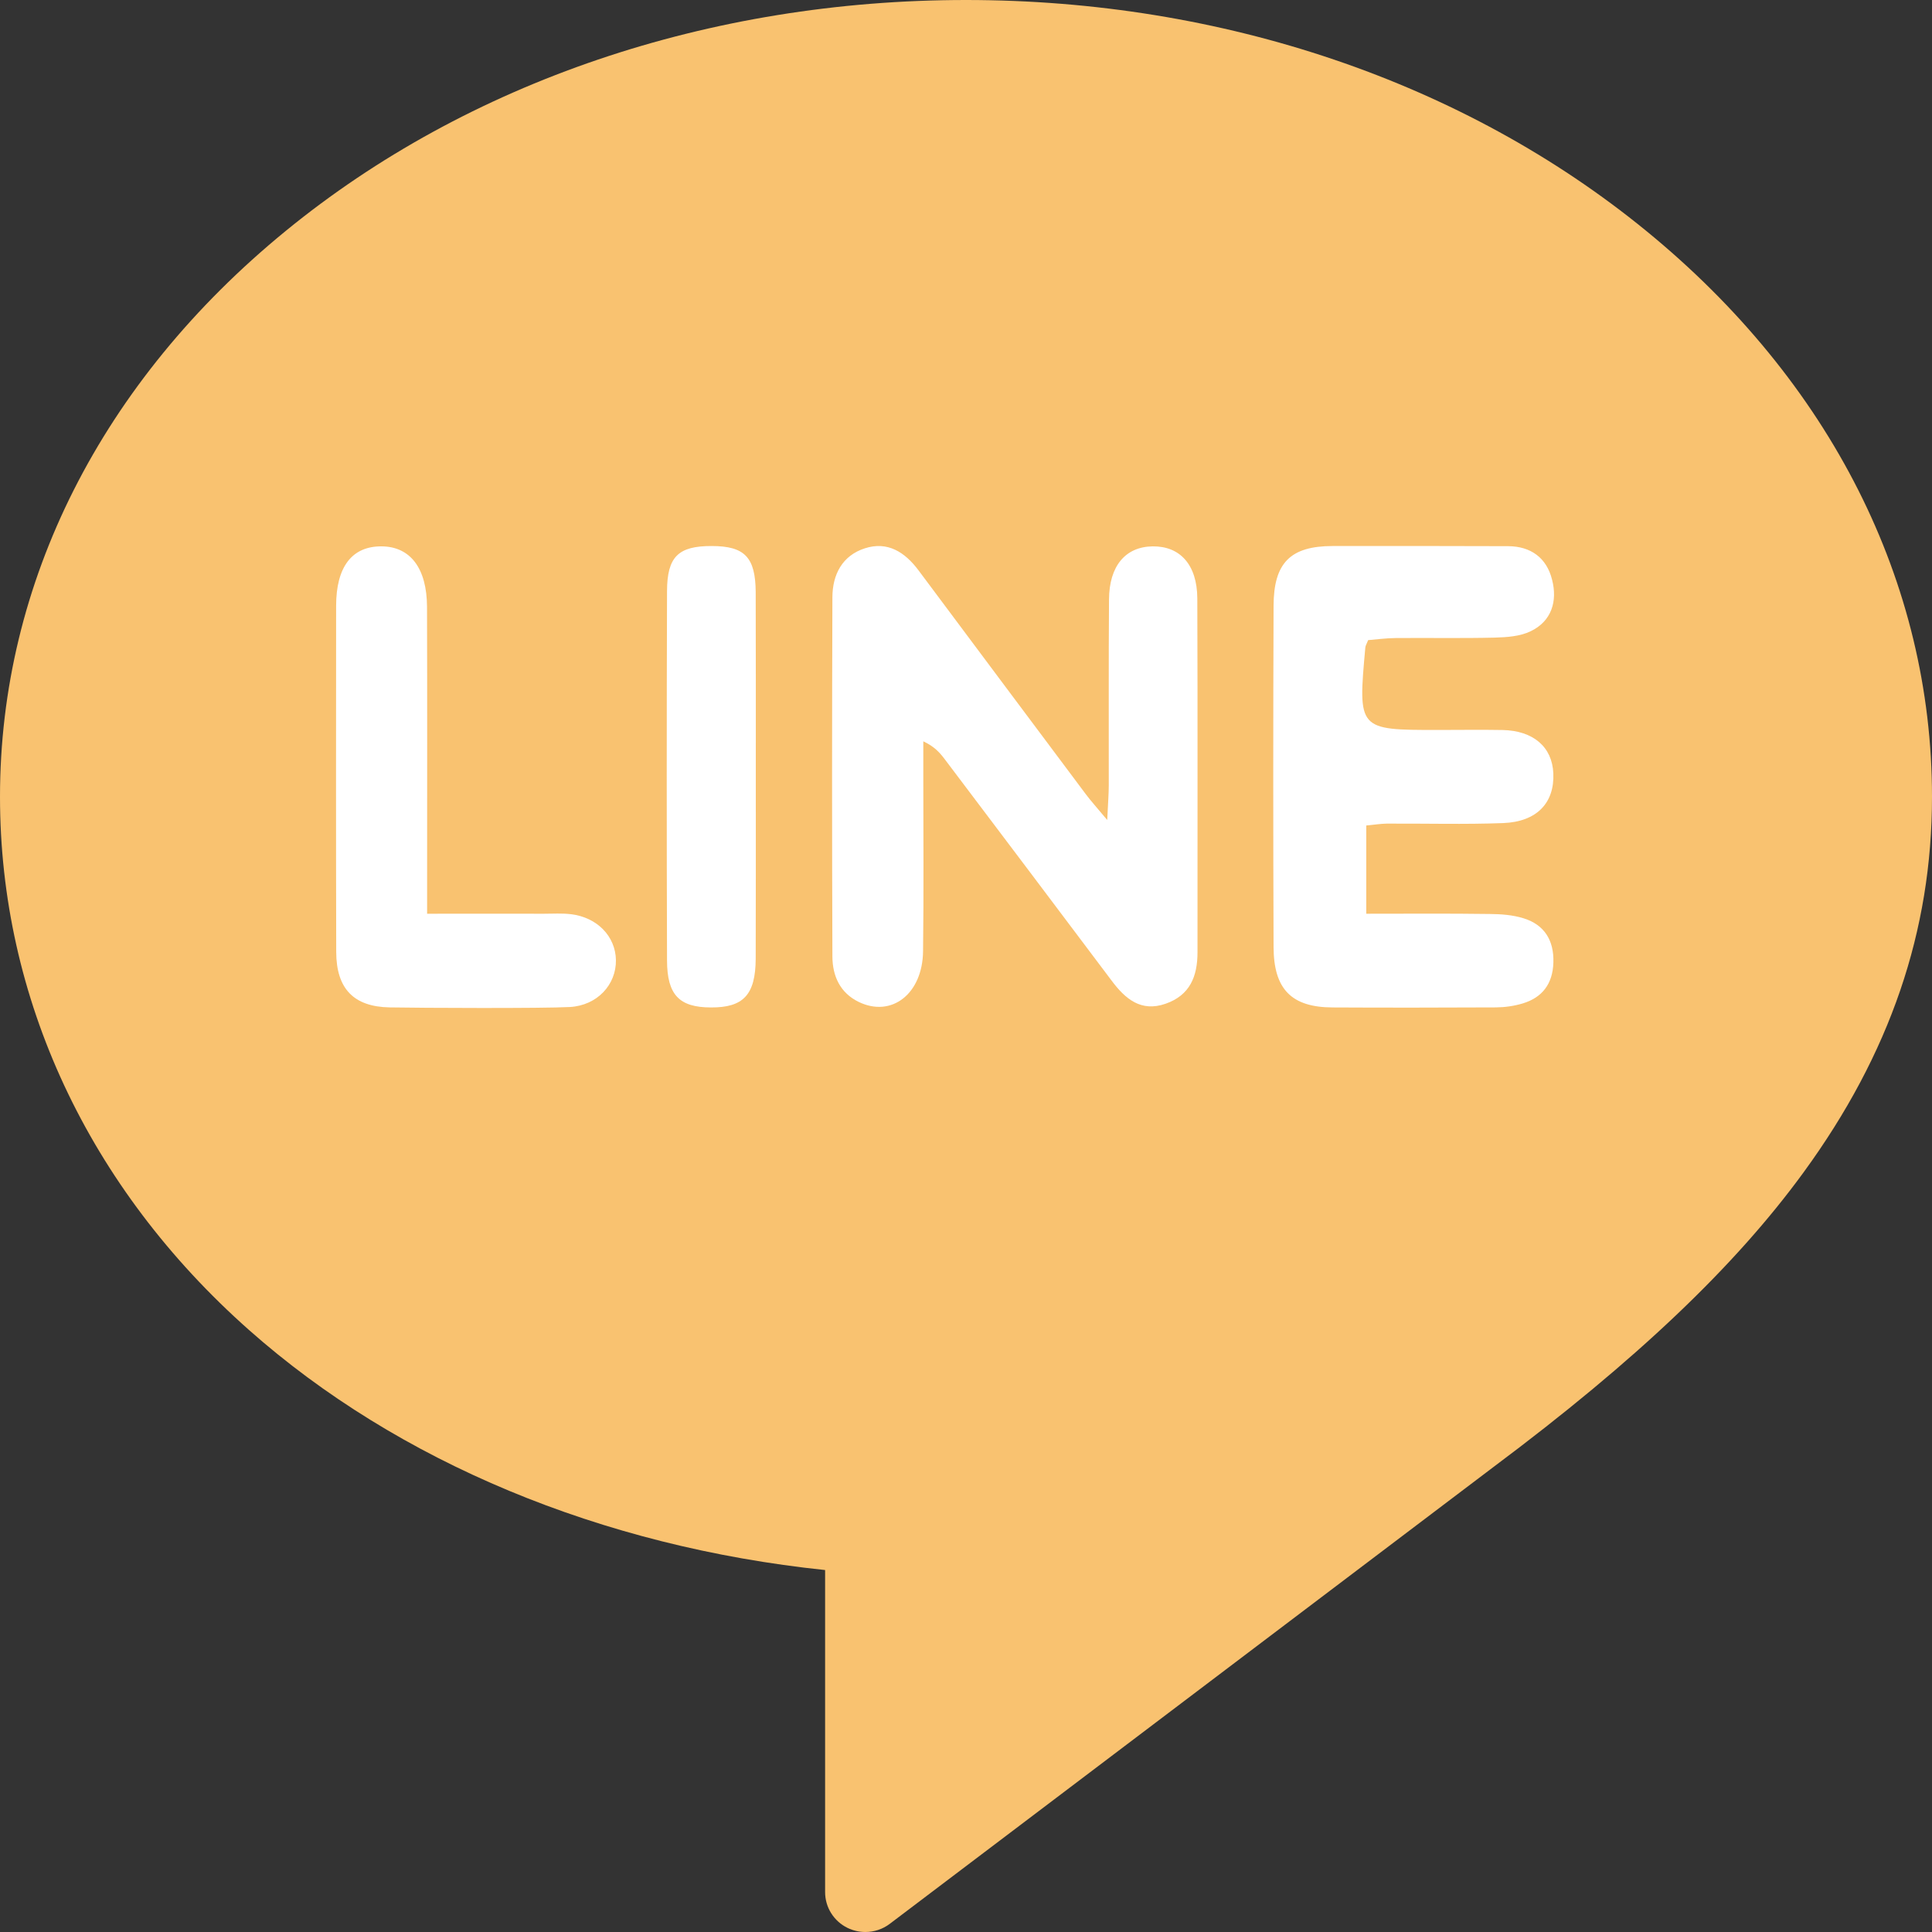<?xml version="1.0" encoding="UTF-8"?>
<svg width="40px" height="40px" viewBox="0 0 40 40" version="1.1" xmlns="http://www.w3.org/2000/svg" xmlns:xlink="http://www.w3.org/1999/xlink">
    <rect x="0" y="0" width="40" height="40" fill="#333333" stroke="none"/>
    <title>Group 23</title>
    <g id="Web" stroke="none" stroke-width="1" fill="none" fill-rule="evenodd">
        <g id="赫綵官網/首頁02_Hover" transform="translate(-52, -1092)">
            <g id="Group-34" transform="translate(32, 886)">
                <g id="Group-23" transform="translate(20, 206)">
                    <rect id="Rectangle-Copy-40" x="0" y="0" width="40" height="40"></rect>
                    <g id="167649">
                        <path d="M34.083,4.78 C30.313,1.697 25.312,0 20,0 C14.688,0 9.687,1.697 5.917,4.78 C2.101,7.899 0,12.06 0,16.495 C0,20.667 1.83,24.588 5.153,27.534 C8.241,30.271 12.453,32.022 17.083,32.506 L17.083,39.175 C17.083,39.489 17.263,39.776 17.547,39.915 C17.665,39.972 17.791,40 17.917,40 C18.096,40 18.275,39.943 18.423,39.83 L30.919,30.374 C33.878,28.162 35.919,26.223 37.342,24.271 C39.131,21.818 40,19.275 40,16.495 C40,12.06 37.899,7.899 34.083,4.78 Z" id="Shape" fill="#F9C270"></path>
                        <g id="Group" transform="translate(6.957, 11.304)" fill="#FFFFFF">
                            <path d="M17.832,1.084 C17.828,0.388 17.474,0.001 16.907,0.008 C16.346,0.015 16.008,0.412 16.004,1.106 C15.994,2.39 16.001,3.672 15.999,4.955 C15.999,5.14 15.982,5.323 15.967,5.673 C15.753,5.416 15.632,5.284 15.525,5.141 C14.368,3.597 13.214,2.049 12.059,0.503 C11.776,0.125 11.418,-0.103 10.95,0.048 C10.482,0.198 10.278,0.591 10.277,1.064 C10.268,3.543 10.268,6.02 10.277,8.497 C10.278,8.904 10.437,9.253 10.822,9.44 C11.502,9.769 12.146,9.273 12.154,8.385 C12.17,7.174 12.159,5.96 12.159,4.747 C12.159,4.513 12.159,4.279 12.159,4.044 C12.386,4.151 12.497,4.275 12.597,4.407 C13.751,5.933 14.901,7.461 16.052,8.991 C16.337,9.375 16.664,9.656 17.176,9.477 C17.677,9.302 17.836,8.915 17.836,8.413 C17.834,5.969 17.841,3.527 17.832,1.084 L17.832,1.084 Z" id="Path"></path>
                            <path d="M21.369,1.949 C21.543,1.935 21.742,1.907 21.944,1.906 C22.626,1.9 23.311,1.914 23.992,1.897 C24.241,1.89 24.514,1.872 24.734,1.765 C25.165,1.559 25.293,1.145 25.177,0.698 C25.064,0.243 24.734,0.006 24.267,0.004 C23.054,0.001 21.842,-0.002 20.629,0.001 C19.76,0.003 19.413,0.349 19.411,1.239 C19.402,3.594 19.402,5.949 19.411,8.302 C19.413,9.178 19.784,9.551 20.633,9.554 C21.763,9.56 22.889,9.558 24.016,9.553 C24.201,9.551 24.39,9.525 24.569,9.471 C24.972,9.35 25.191,9.067 25.204,8.625 C25.219,8.162 25.014,7.842 24.592,7.71 C24.365,7.638 24.12,7.621 23.886,7.619 C23.04,7.607 22.191,7.614 21.33,7.614 C21.33,6.956 21.33,6.386 21.33,5.787 C21.492,5.772 21.623,5.75 21.754,5.748 C22.557,5.744 23.362,5.767 24.164,5.737 C24.863,5.71 25.229,5.317 25.203,4.708 C25.18,4.161 24.789,3.823 24.15,3.81 C23.705,3.802 23.262,3.809 22.814,3.809 C21.156,3.809 21.156,3.809 21.311,2.099 C21.314,2.065 21.336,2.033 21.369,1.949 L21.369,1.949 Z" id="Path"></path>
                            <path d="M4.867,7.624 C4.681,7.601 4.493,7.614 4.306,7.614 C3.522,7.612 2.743,7.614 1.886,7.614 C1.886,7.316 1.886,7.107 1.886,6.899 C1.886,5.02 1.89,3.14 1.884,1.261 C1.881,0.459 1.536,0.012 0.945,0.008 C0.333,0.002 0.002,0.429 0.002,1.242 C0,3.63 -0.002,6.018 0.004,8.407 C0.007,9.166 0.366,9.538 1.106,9.553 C1.77,9.565 4.263,9.576 4.843,9.545 C5.409,9.512 5.803,9.082 5.795,8.572 C5.786,8.083 5.409,7.69 4.867,7.624 L4.867,7.624 Z" id="Path"></path>
                            <path d="M8.689,0.955 C8.684,0.231 8.459,0.002 7.78,0.001 C7.089,-0.001 6.855,0.218 6.853,0.937 C6.845,3.485 6.845,6.032 6.853,8.581 C6.855,9.296 7.107,9.553 7.762,9.554 C8.435,9.558 8.685,9.291 8.689,8.545 C8.693,7.298 8.691,6.051 8.691,4.803 C8.691,3.52 8.693,2.238 8.689,0.955 L8.689,0.955 Z" id="Path"></path>
                        </g>
                    </g>
                </g>
            </g>
        </g>
    </g>
</svg>